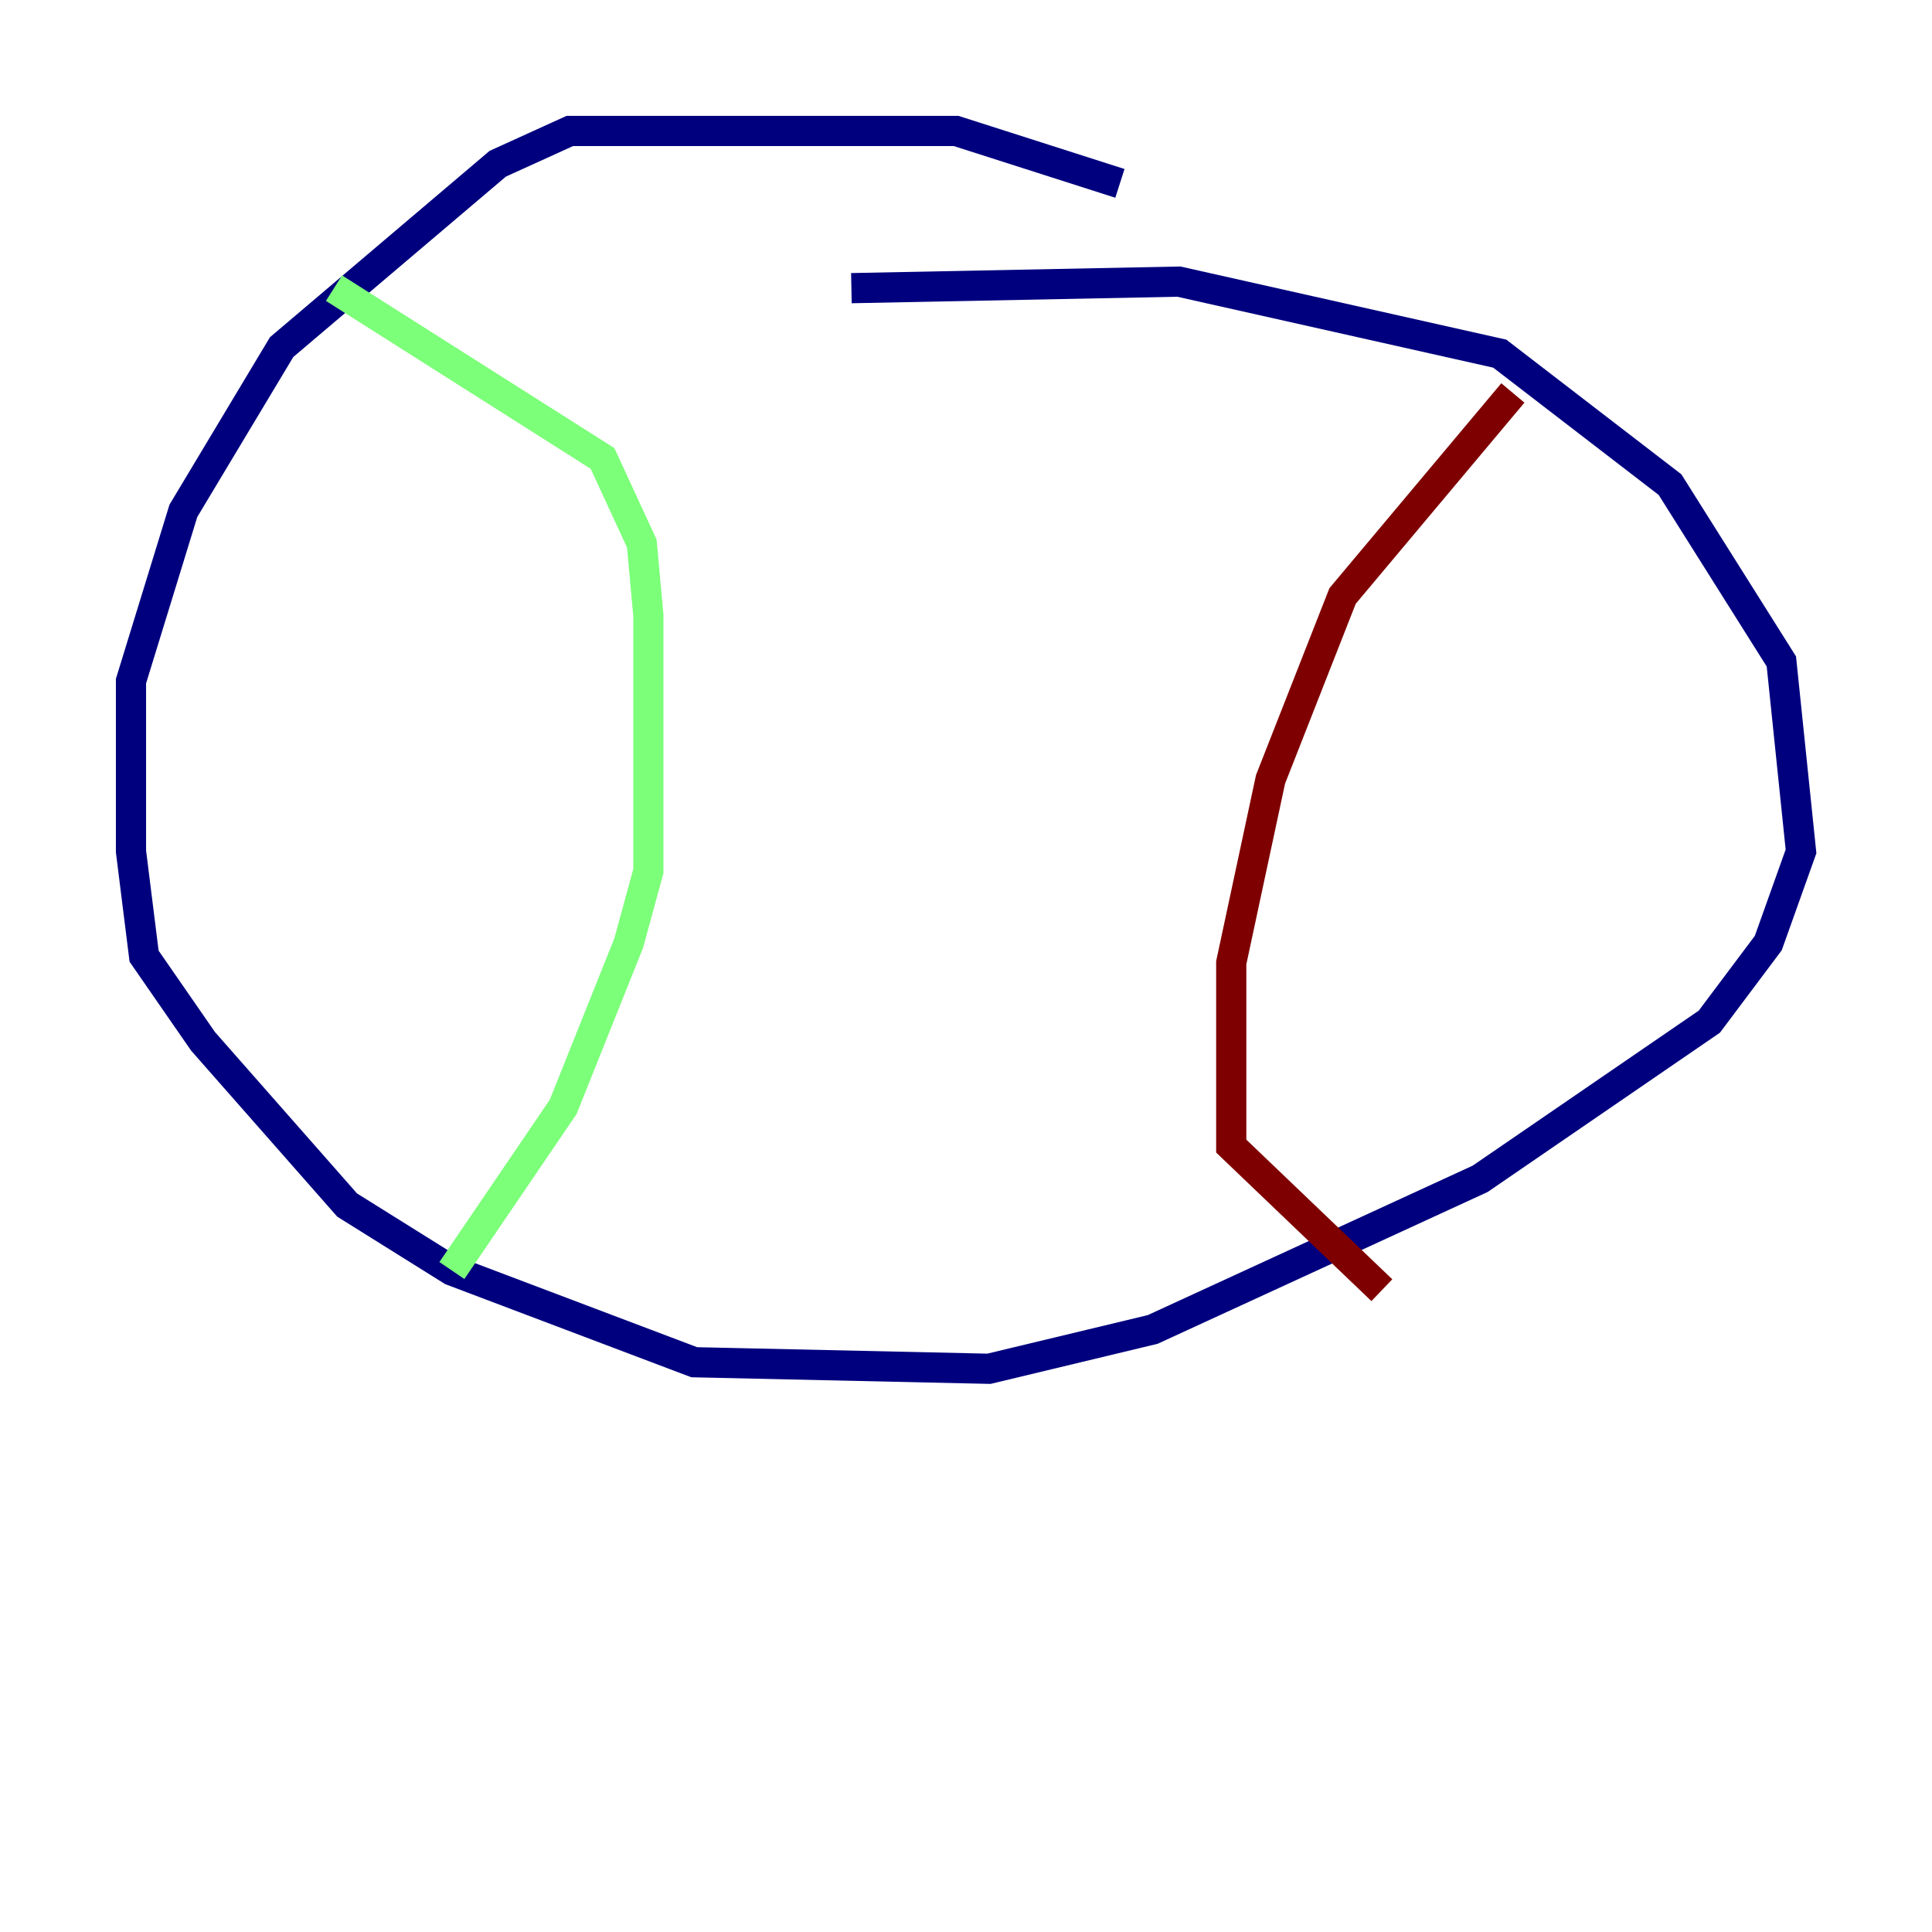 <?xml version="1.0" encoding="utf-8" ?>
<svg baseProfile="tiny" height="128" version="1.2" viewBox="0,0,128,128" width="128" xmlns="http://www.w3.org/2000/svg" xmlns:ev="http://www.w3.org/2001/xml-events" xmlns:xlink="http://www.w3.org/1999/xlink"><defs /><polyline fill="none" points="74.197,12.149 63.349,8.678 37.749,8.678 32.976,10.848 18.658,22.997 12.149,33.844 8.678,45.125 8.678,56.407 9.546,63.349 13.451,68.99 22.997,79.837 29.939,84.176 45.993,90.251 65.519,90.685 76.366,88.081 98.061,78.102 113.248,67.688 117.153,62.481 119.322,56.407 118.02,43.824 110.644,32.108 99.363,23.43 78.102,18.658 56.407,19.091" stroke="#00007f" stroke-width="2" /><polyline fill="none" points="22.129,19.091 39.919,30.373 42.522,36.014 42.956,40.786 42.956,57.709 41.654,62.481 37.315,73.329 29.939,84.176" stroke="#7cff79" stroke-width="2" /><polyline fill="none" points="100.231,26.034 88.949,39.485 84.176,51.634 81.573,63.783 81.573,75.932 91.552,85.478" stroke="#7f0000" stroke-width="2" /></svg>